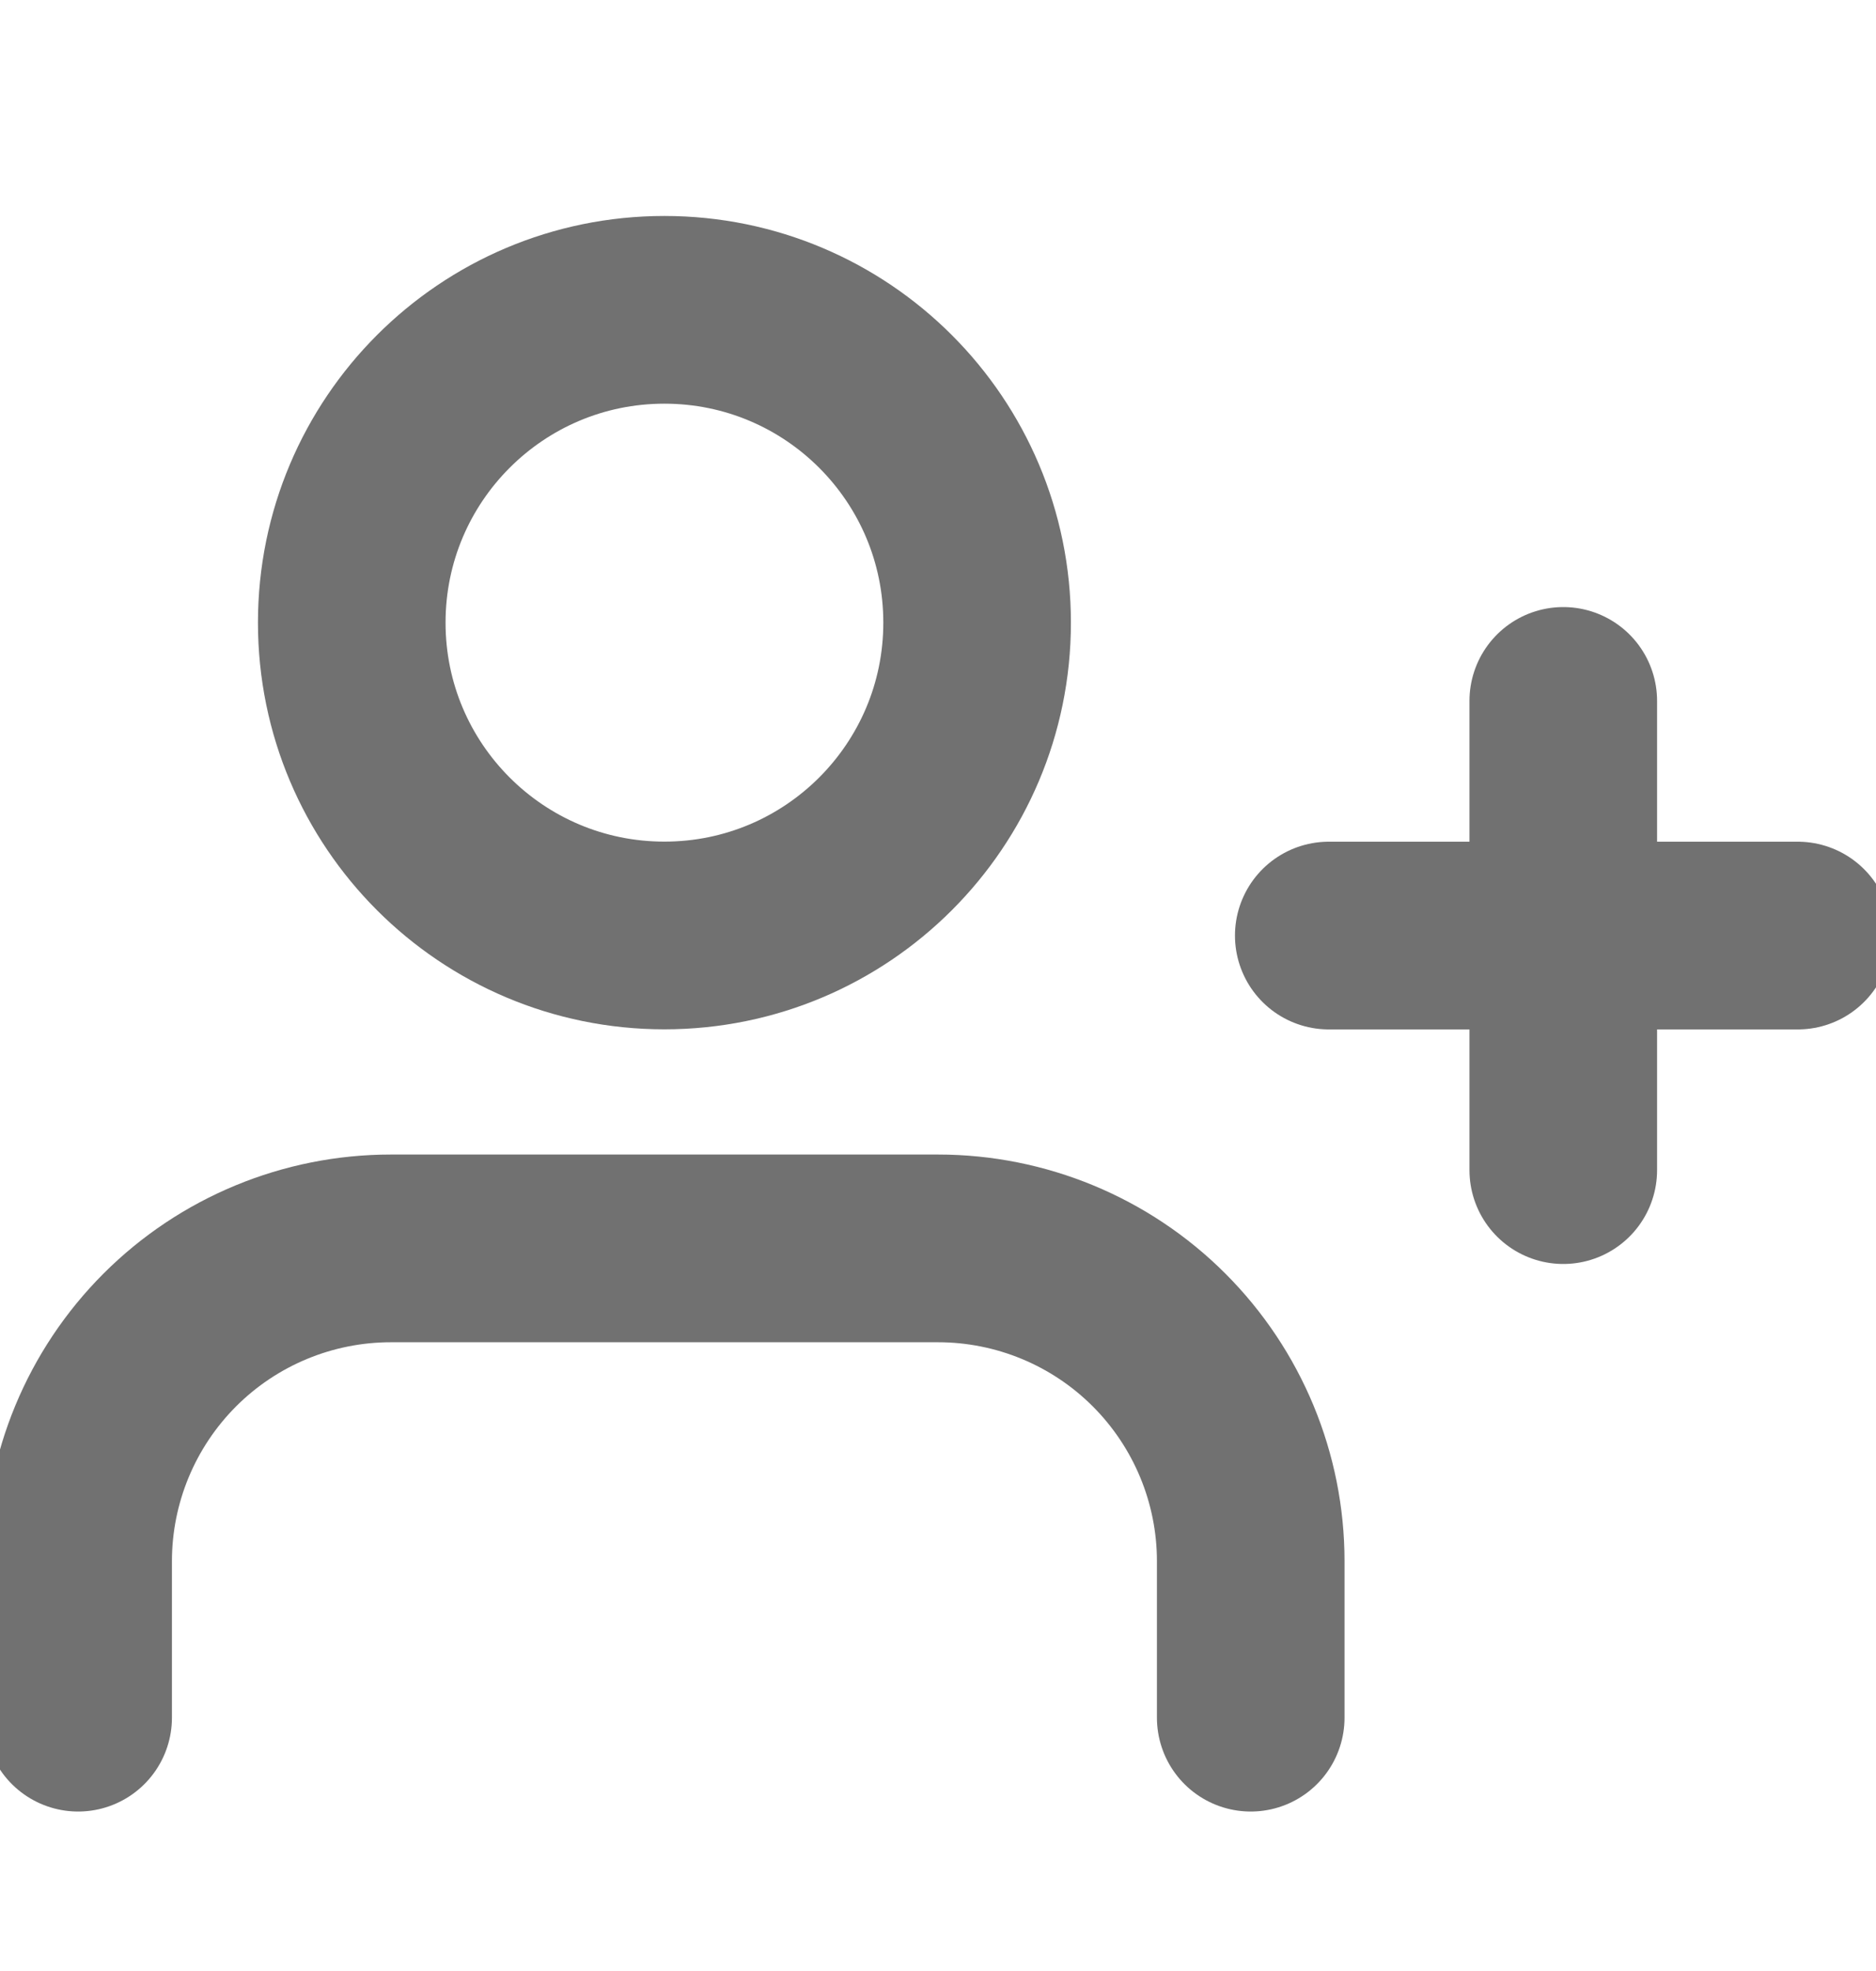 <svg width="20" height="21" viewBox="0 0 20 21" fill="none" xmlns="http://www.w3.org/2000/svg">
<g clip-path="url(#clip0_23_1022)">
<path d="M13.334 18.301V16.634C13.334 15.75 12.982 14.902 12.357 14.277C11.732 13.652 10.884 13.301 10 13.301H4.167C3.283 13.301 2.435 13.652 1.81 14.277C1.185 14.902 0.833 15.75 0.833 16.634V18.301" stroke="#717171" stroke-width="2" stroke-linecap="round" stroke-linejoin="round"/>
<path d="M16.666 7.468V12.467" stroke="#717171" stroke-width="2" stroke-linecap="round" stroke-linejoin="round"/>
<path d="M19.166 9.968H14.166" stroke="#717171" stroke-width="2" stroke-linecap="round" stroke-linejoin="round"/>
<path d="M7.083 9.967C8.924 9.967 10.417 8.475 10.417 6.634C10.417 4.793 8.924 3.301 7.083 3.301C5.242 3.301 3.75 4.793 3.75 6.634C3.75 8.475 5.242 9.967 7.083 9.967Z" stroke="#717171" stroke-width="2" stroke-linecap="round" stroke-linejoin="round"/>
</g>
<defs>
<clipPath id="clip0_23_1022">
<rect width="20" height="20" fill="white" transform="translate(0 0.801)"/>
</clipPath>
</defs>
</svg>
